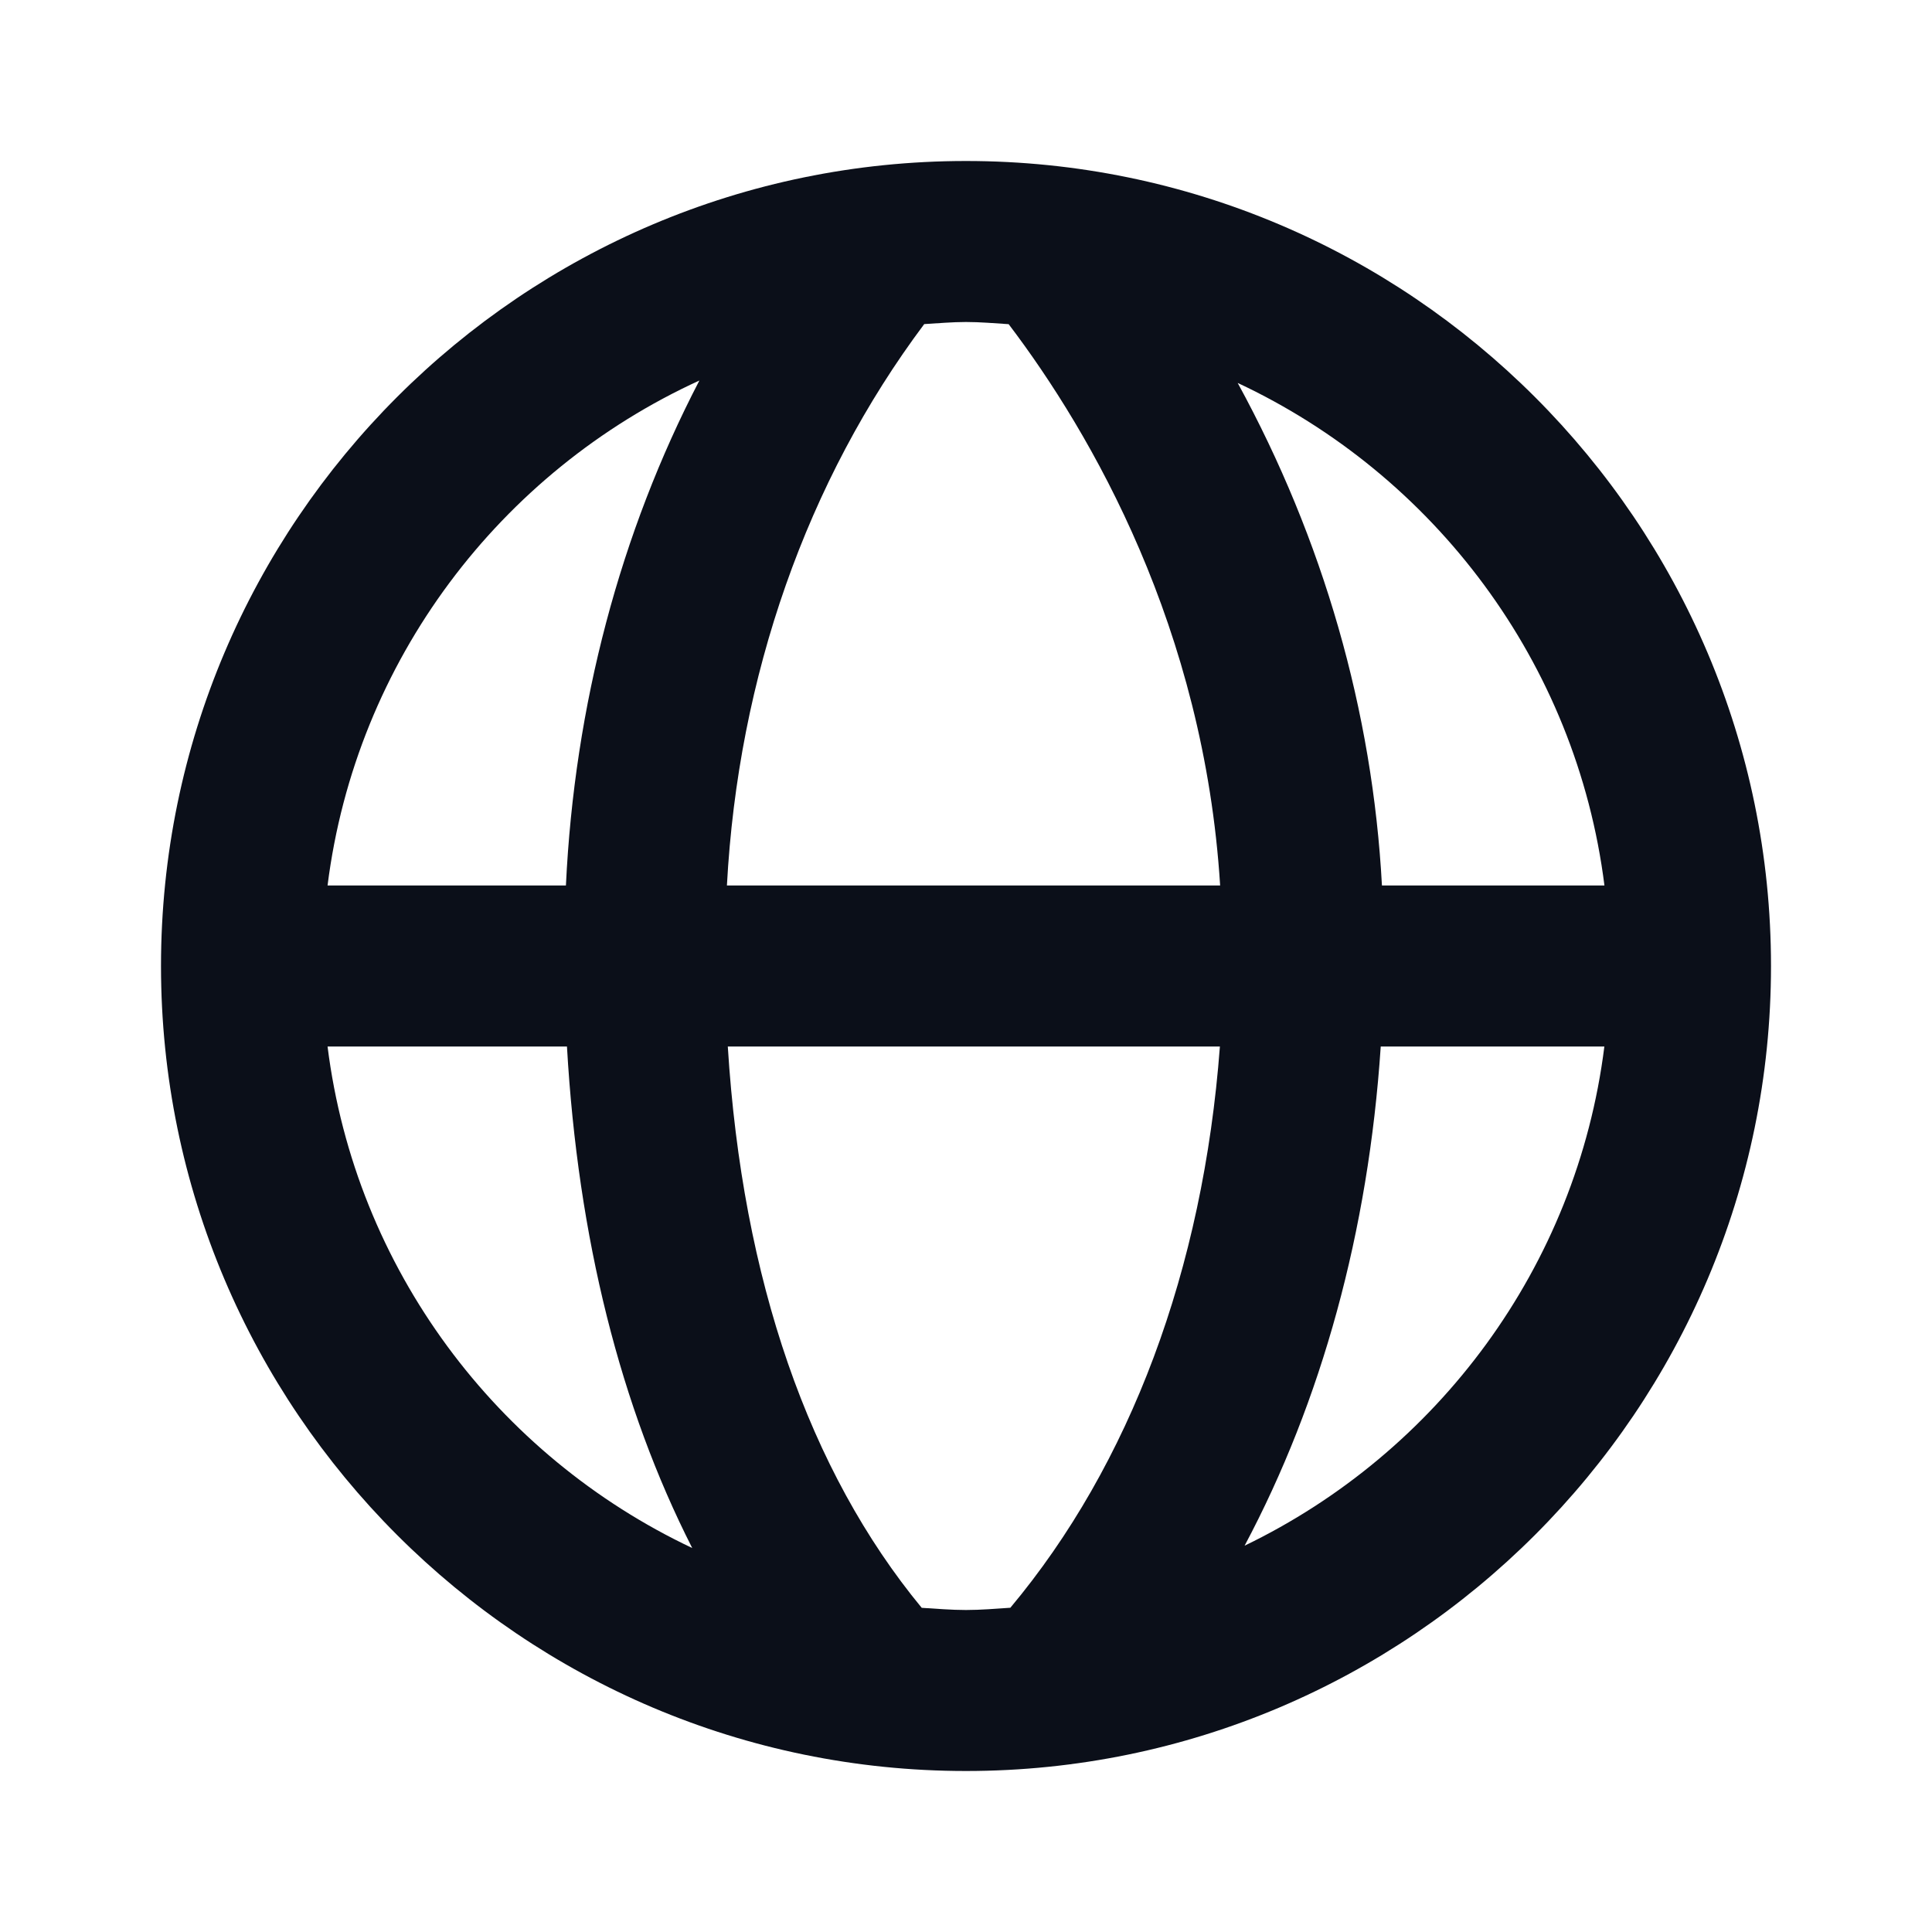 <svg width="24" height="24" viewBox="0 0 24 24" fill="none" xmlns="http://www.w3.org/2000/svg">
<path d="M12 2C6.486 2 2 6.486 2 12C2 17.514 6.486 22 12 22C17.514 22 22 17.514 22 12C22 6.486 17.514 2 12 2ZM19.931 11H17.167C17.051 8.835 16.437 6.7 15.375 4.757C17.813 5.898 19.582 8.228 19.931 11ZM12.53 4.027C13.565 5.391 14.957 7.807 15.157 11H9.03C9.169 8.404 10.024 5.972 11.481 4.026C11.653 4.016 11.825 4 12 4C12.179 4 12.354 4.016 12.53 4.027ZM8.688 4.727C7.704 6.618 7.136 8.762 7.03 11H4.069C4.421 8.204 6.217 5.857 8.688 4.727ZM4.069 13H7.043C7.179 15.379 7.708 17.478 8.599 19.23C6.174 18.084 4.416 15.762 4.069 13ZM11.45 19.973C10.049 18.275 9.222 15.896 9.041 13H15.154C14.946 15.773 14.037 18.196 12.551 19.972C12.369 19.984 12.187 20 12 20C11.814 20 11.633 19.984 11.45 19.973ZM15.461 19.201C16.416 17.407 16.999 15.3 17.152 13H19.93C19.587 15.739 17.854 18.047 15.461 19.201Z" fill="#0B0F19"/>
</svg>
